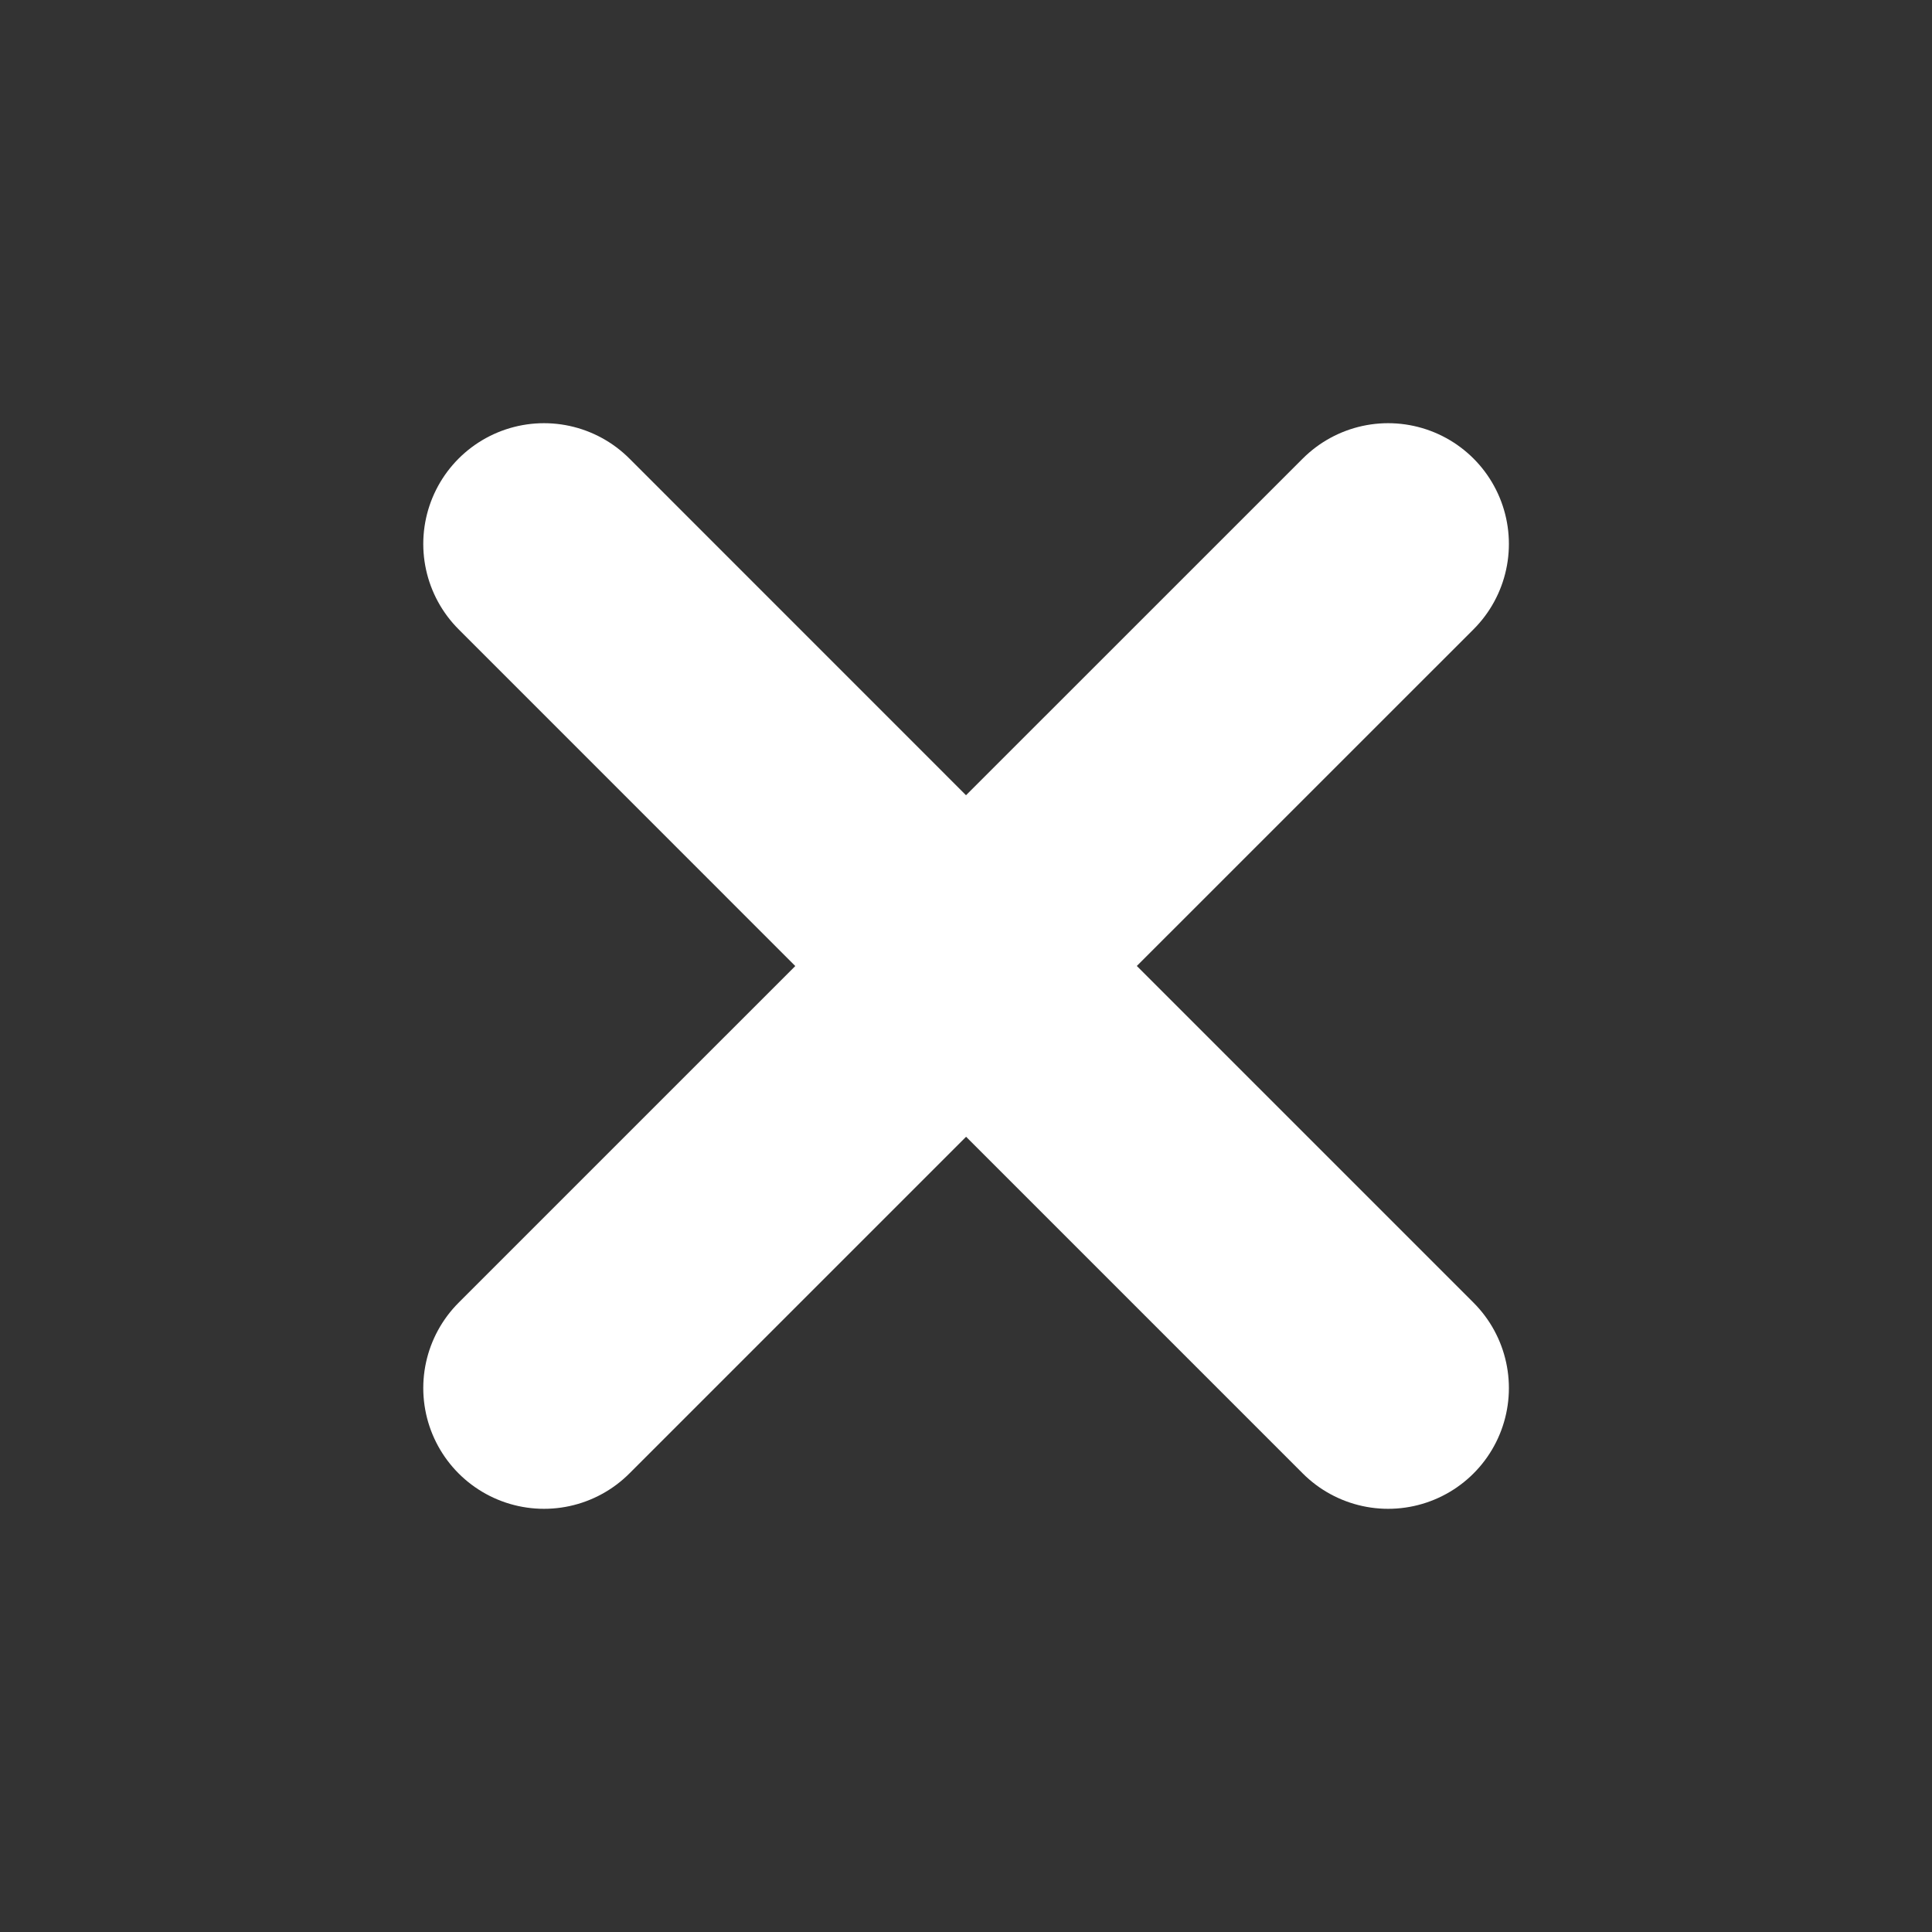 <svg width="24" height="24" viewBox="0 0 24 24" fill="none" xmlns="http://www.w3.org/2000/svg">
<rect x="0" y="0" width="24" height="24" fill="#333333" stroke="none"/>
<path d="M6.758 17.243L12.001 12L17.244 17.243M17.244 6.757L12 12L6.758 6.757" stroke="white" stroke-width="3" stroke-linecap="round" stroke-linejoin="round"/>
</svg>
